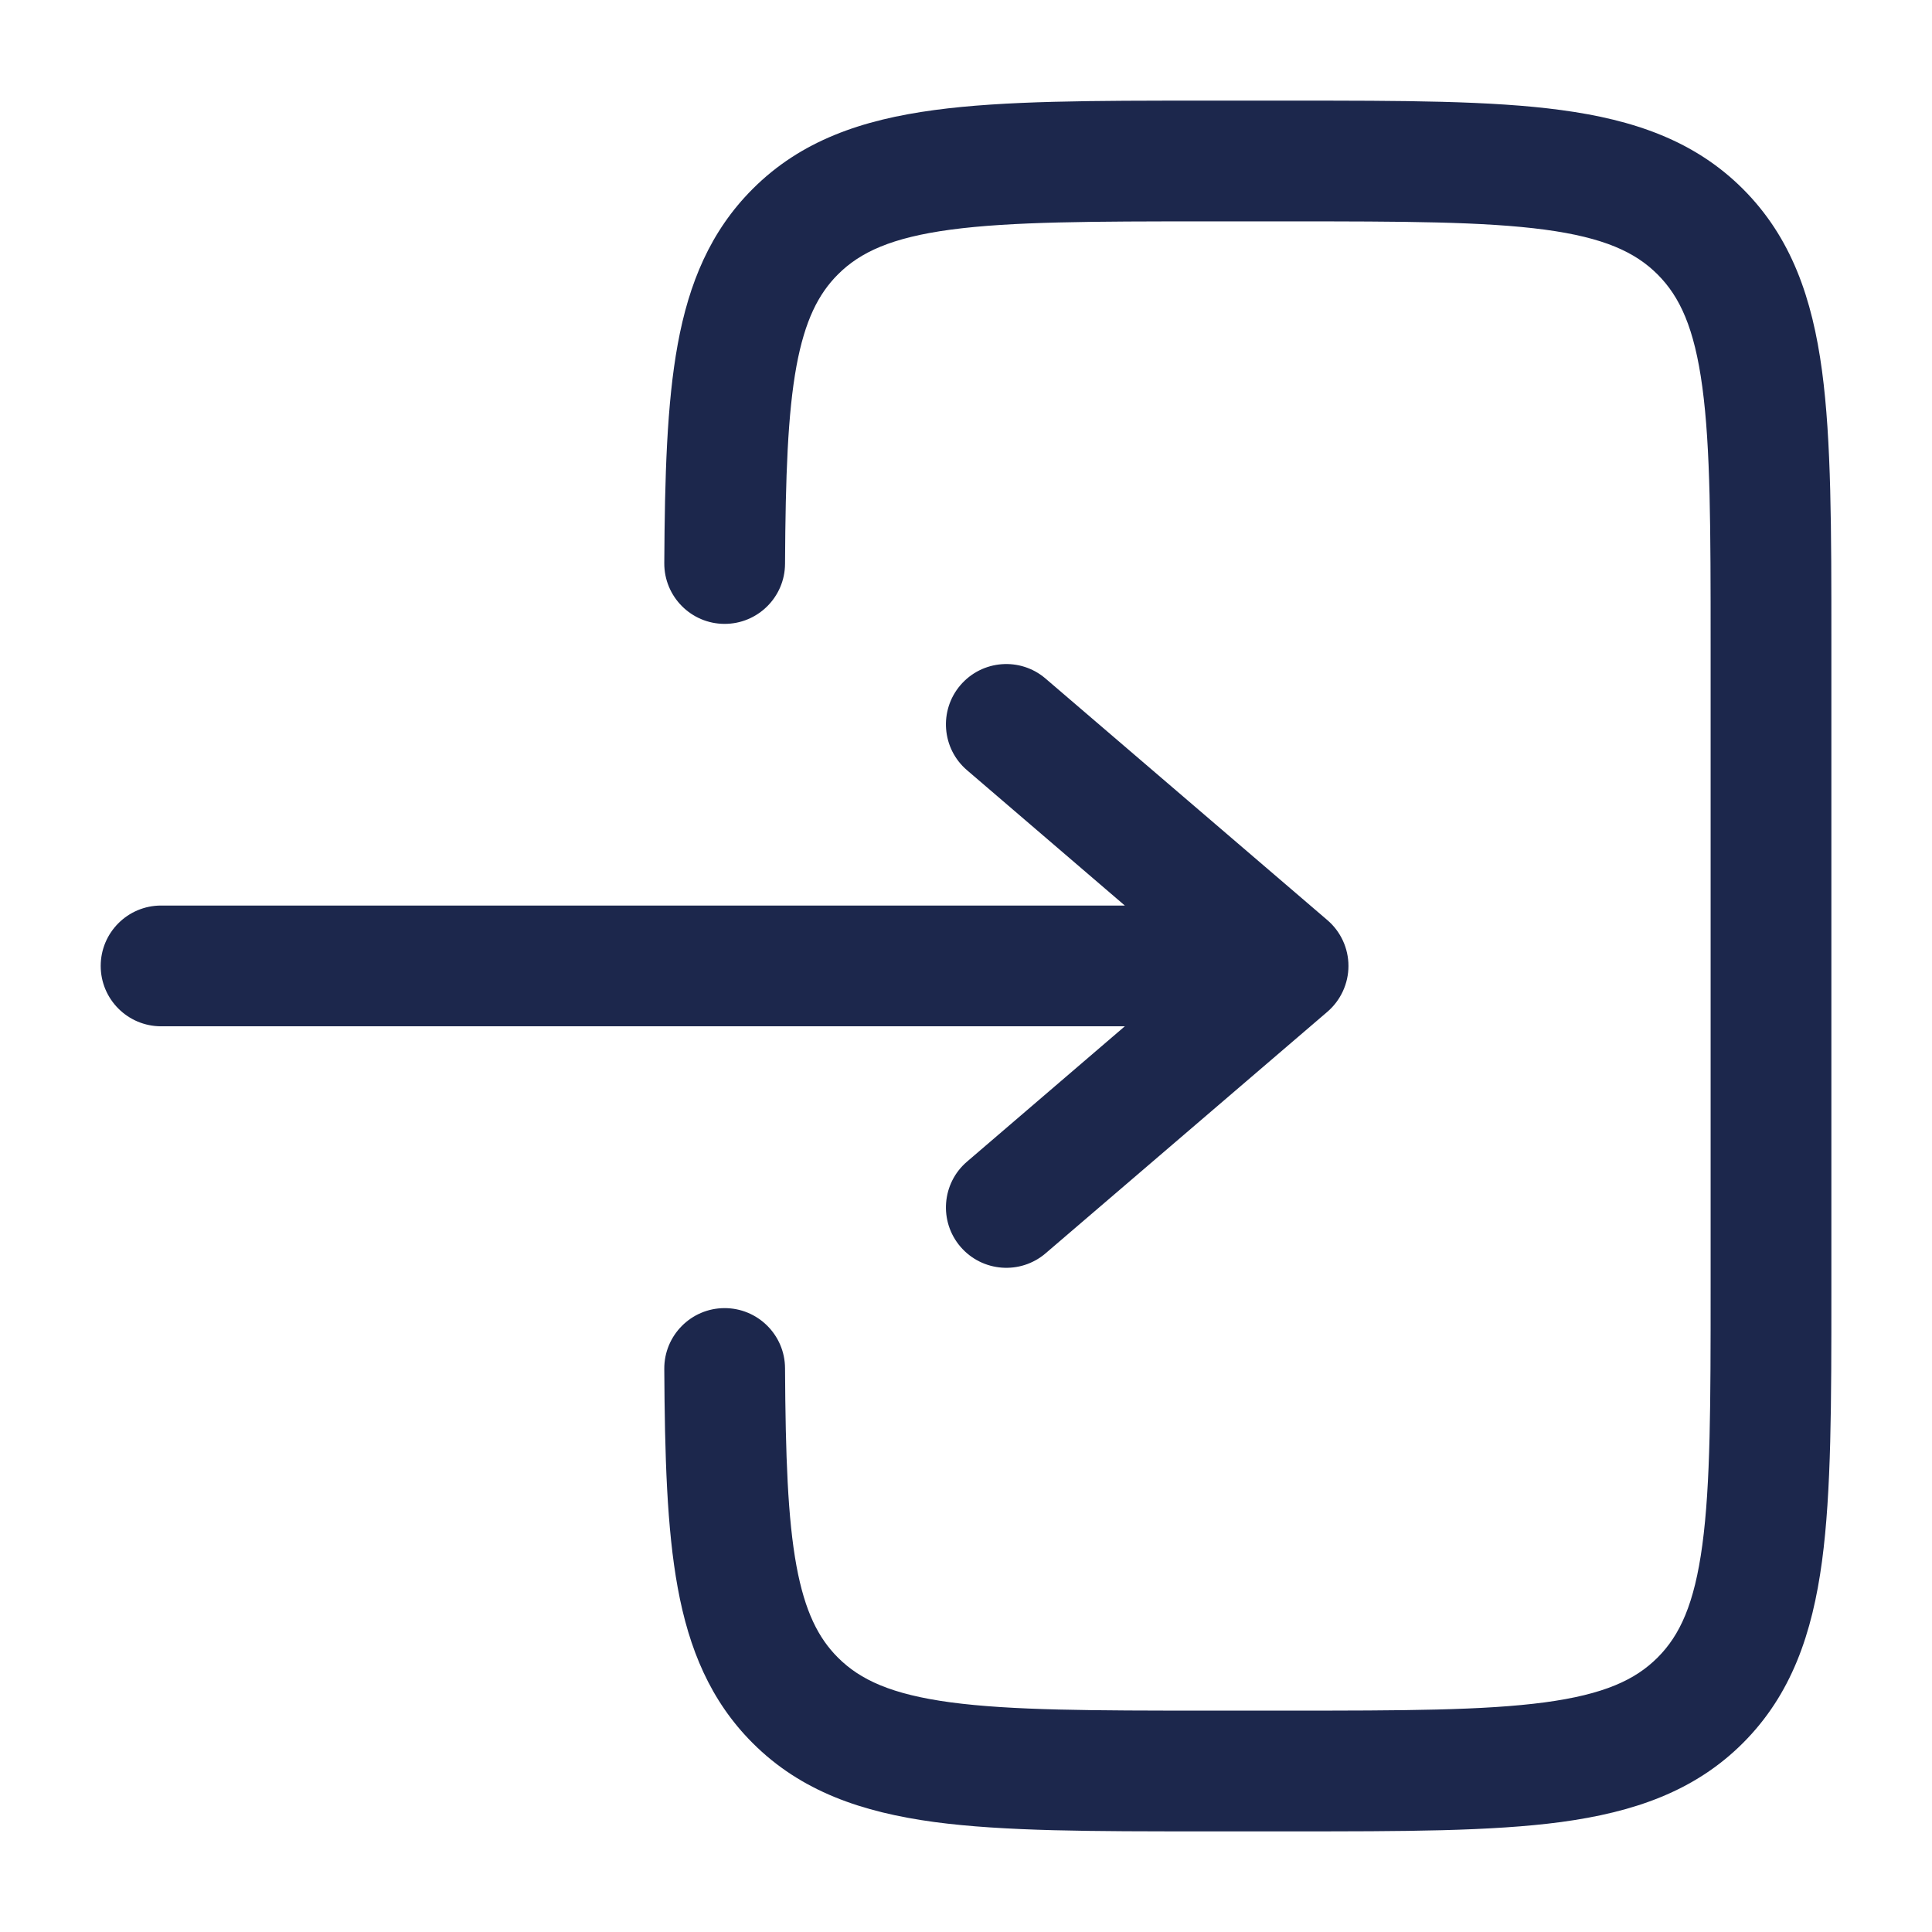 <?xml version="1.0" encoding="utf-8"?><!-- Uploaded to: SVG Repo, www.svgrepo.com, Generator: SVG Repo Mixer Tools -->
<svg width="24px" height="24px" viewBox="0 0 24 24" fill="none" xmlns="http://www.w3.org/2000/svg">
<path d="M14.945 1.25C13.578 1.25 12.475 1.25 11.608 1.367C10.708 1.488 9.95 1.746 9.349 2.348C8.824 2.873 8.558 3.518 8.419 4.276C8.284 5.013 8.258 5.914 8.252 6.996C8.25 7.41 8.584 7.748 8.998 7.75C9.412 7.752 9.75 7.418 9.752 7.004C9.758 5.911 9.786 5.136 9.894 4.547C9.999 3.981 10.166 3.652 10.409 3.409C10.686 3.132 11.075 2.952 11.808 2.853C12.564 2.752 13.565 2.75 15 2.75H16C17.436 2.75 18.437 2.752 19.192 2.853C19.926 2.952 20.314 3.132 20.591 3.409C20.868 3.686 21.048 4.074 21.147 4.808C21.249 5.563 21.25 6.565 21.25 8V16C21.25 17.435 21.249 18.436 21.147 19.192C21.048 19.926 20.868 20.314 20.591 20.591C20.314 20.868 19.926 21.048 19.192 21.147C18.437 21.248 17.436 21.25 16 21.25H15C13.565 21.25 12.564 21.248 11.808 21.147C11.075 21.048 10.686 20.868 10.409 20.591C10.166 20.348 9.999 20.02 9.894 19.453C9.786 18.864 9.758 18.089 9.752 16.996C9.75 16.582 9.412 16.248 8.998 16.25C8.584 16.252 8.25 16.59 8.252 17.004C8.258 18.086 8.284 18.987 8.419 19.724C8.558 20.482 8.824 21.127 9.349 21.652C9.95 22.254 10.708 22.512 11.608 22.634C12.475 22.75 13.578 22.75 14.945 22.75H16.055C17.423 22.75 18.525 22.75 19.392 22.634C20.292 22.512 21.05 22.254 21.652 21.652C22.254 21.05 22.513 20.292 22.634 19.392C22.75 18.525 22.75 17.422 22.75 16.055V7.945C22.75 6.578 22.75 5.475 22.634 4.608C22.513 3.708 22.254 2.95 21.652 2.348C21.05 1.746 20.292 1.488 19.392 1.367C18.525 1.25 17.423 1.25 16.055 1.25H14.945Z" fill="#1C274C"/>
<path d="M2.001 11.249C1.587 11.249 1.251 11.585 1.251 11.999C1.251 12.413 1.587 12.749 2.001 12.749L13.973 12.749L12.013 14.43C11.698 14.699 11.662 15.173 11.931 15.487C12.201 15.802 12.675 15.838 12.989 15.569L16.489 12.569C16.655 12.426 16.751 12.218 16.751 11.999C16.751 11.78 16.655 11.572 16.489 11.43L12.989 8.43C12.675 8.16 12.201 8.196 11.931 8.511C11.662 8.825 11.698 9.299 12.013 9.568L13.973 11.249L2.001 11.249Z" fill="#1C274C"/>
</svg>
